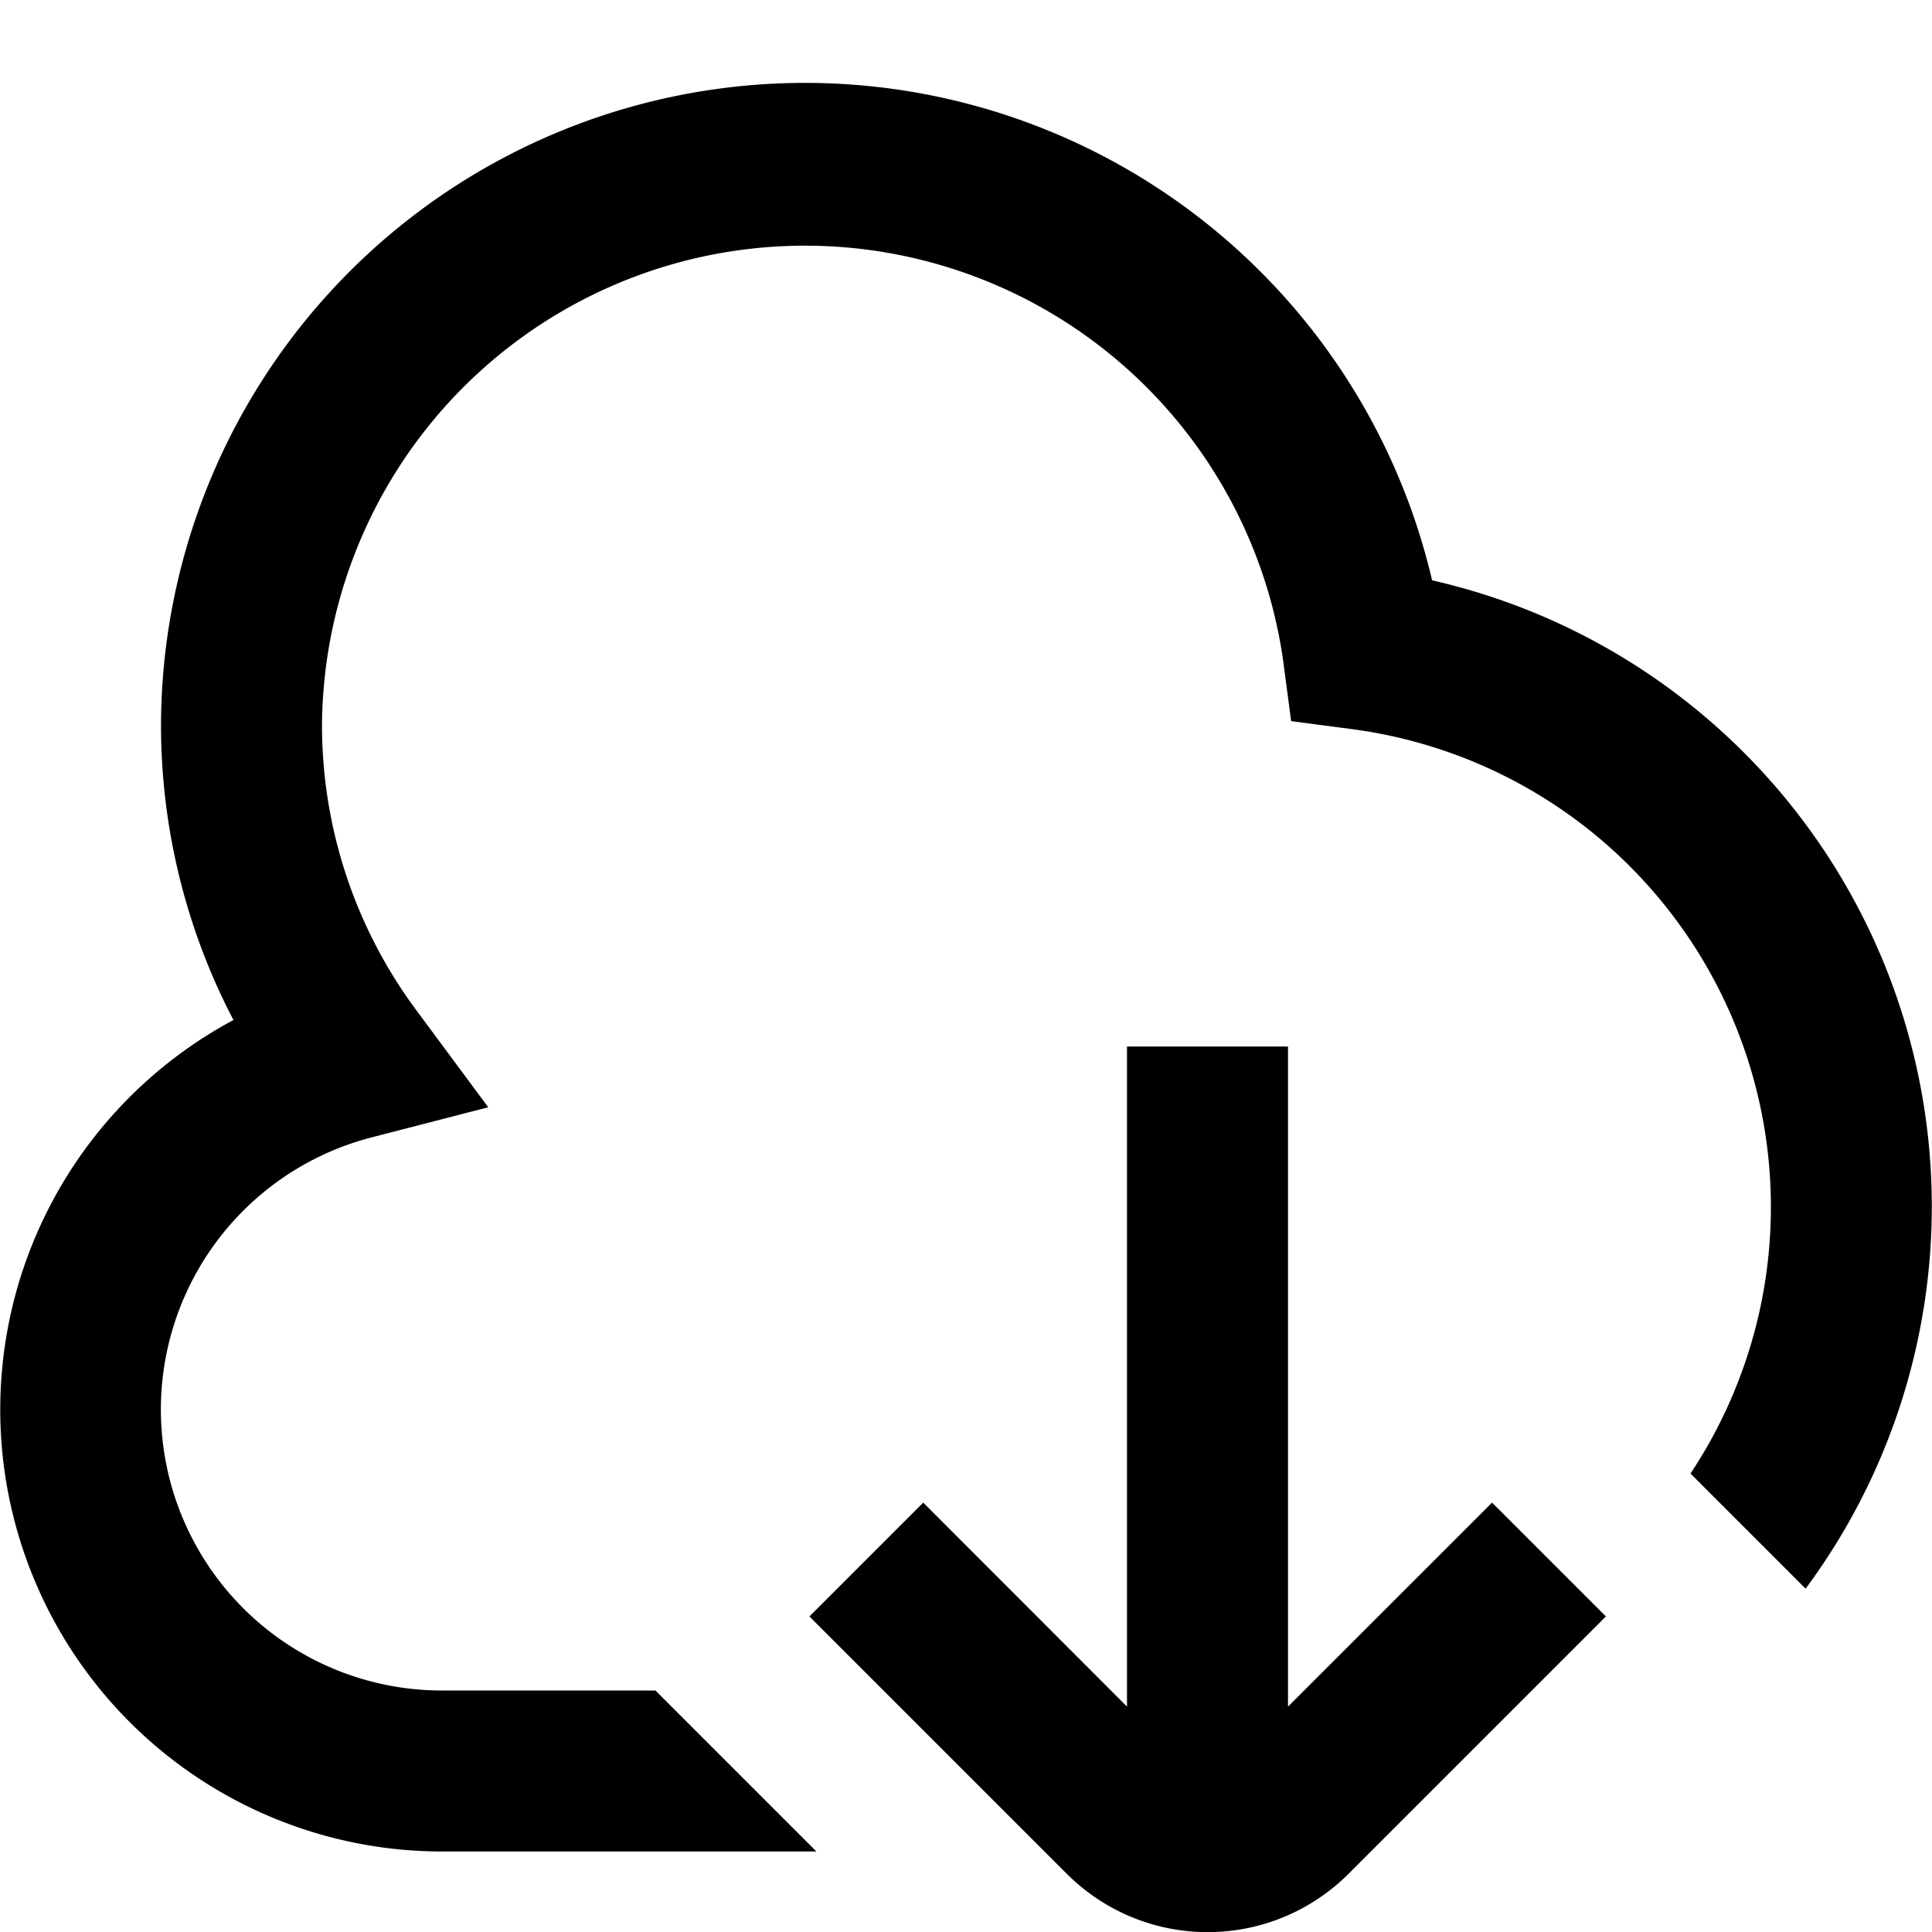 <svg id="Layer_1" data-name="Layer 1" xmlns="http://www.w3.org/2000/svg" viewBox="0 0 24 24"><path d="M18.535,18.666l1.414,1.414-3.2,3.2a2.475,2.475,0,0,1-3.494,0l-3.2-3.2,1.414-1.414L14,21.2V13h2v8.2ZM17.79,7.209A8,8,0,0,0,2,9a7.912,7.912,0,0,0,.9,3.671A5.49,5.49,0,0,0,5.5,23h4.642l-2-2H5.5a3.491,3.491,0,0,1-.872-6.874l1.437-.371-.883-1.192A5.939,5.939,0,0,1,4,9a6,6,0,0,1,11.939-.8l.1.758.759.1A5.988,5.988,0,0,1,21,18.305l1.43,1.43A7.976,7.976,0,0,0,17.79,7.209Z"/></svg>
